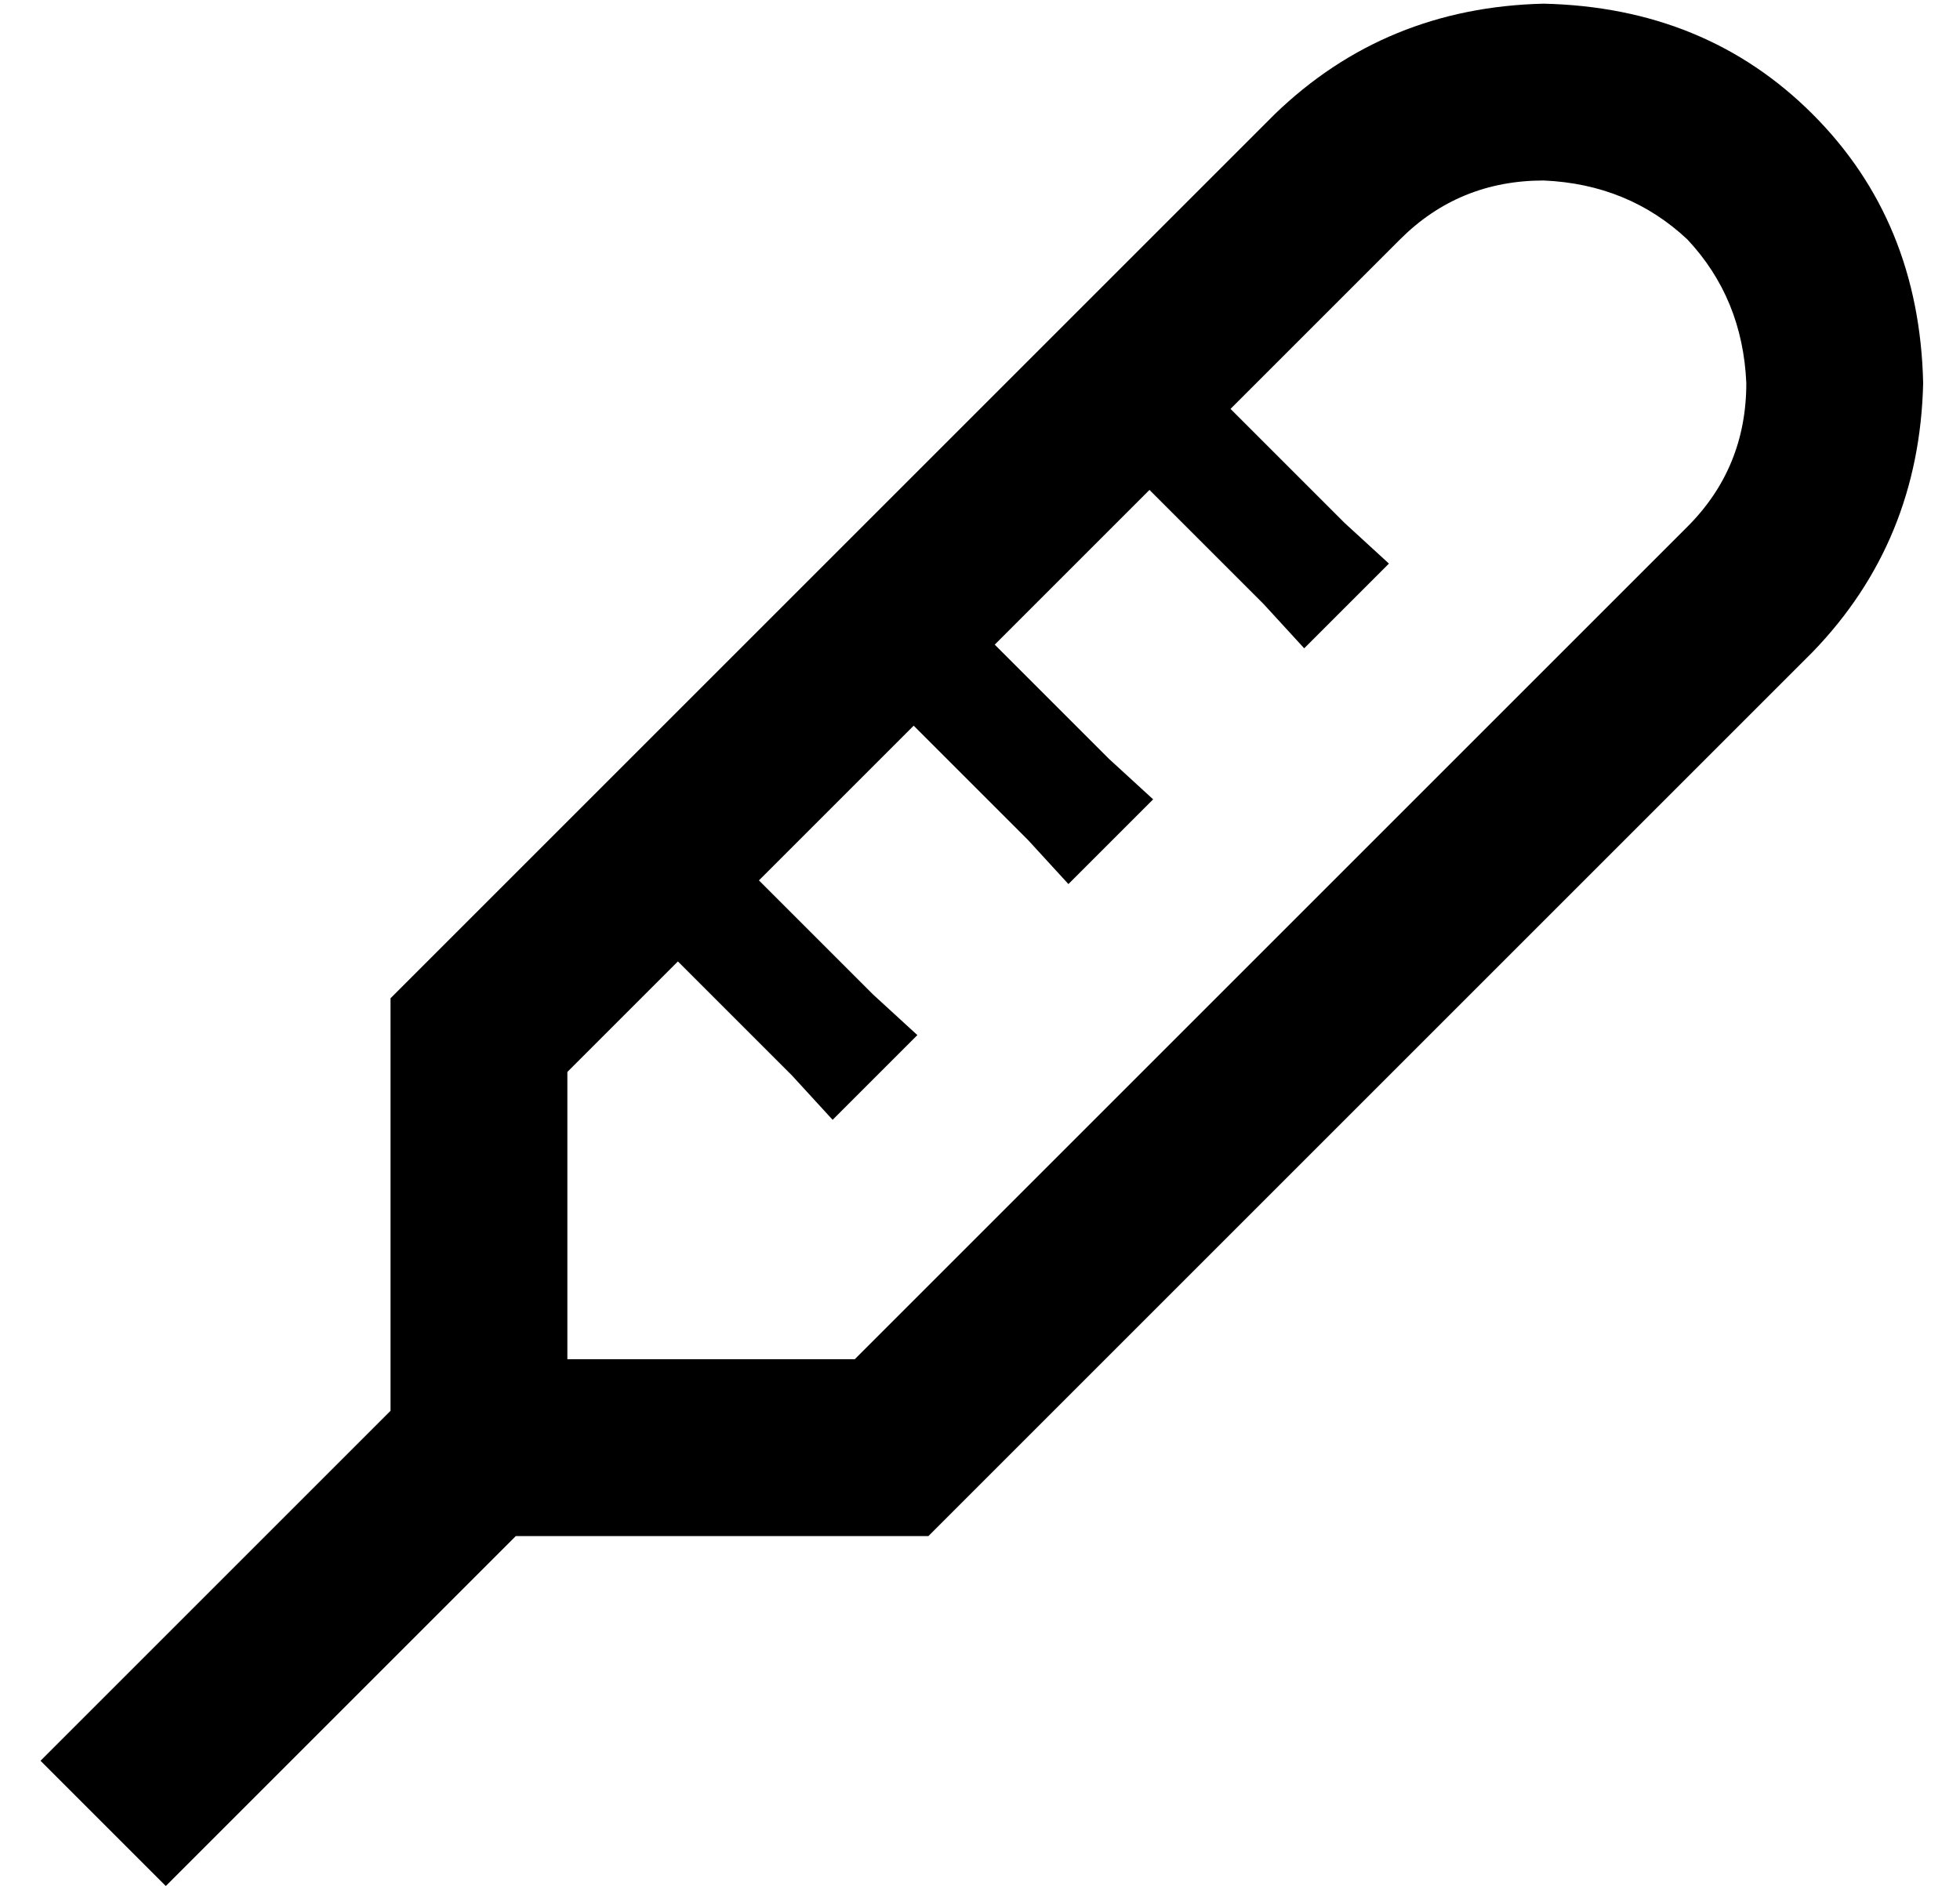 <?xml version="1.0" standalone="no"?>
<!DOCTYPE svg PUBLIC "-//W3C//DTD SVG 1.1//EN" "http://www.w3.org/Graphics/SVG/1.1/DTD/svg11.dtd" >
<svg xmlns="http://www.w3.org/2000/svg" xmlns:xlink="http://www.w3.org/1999/xlink" version="1.1" viewBox="-10 -40 532 512">
   <path fill="currentColor"
d="M370 25q16 -16 39 -16q23 1 39 16q15 16 16 39q0 23 -16 39l-226 226v0h-78v0v-78v0l30 -30v0l31 31v0l11 12v0l23 -23v0l-12 -11v0l-31 -31v0l42 -42v0l31 31v0l11 12v0l23 -23v0l-12 -11v0l-31 -31v0l42 -42v0l31 31v0l11 12v0l23 -23v0l-12 -11v0l-31 -31v0l46 -46v0z
M96 241v102v-102v102l-78 78v0l-17 17v0l34 34v0l17 -17v0l78 -78v0h102h10l7 -7v0l233 -233v0q29 -30 30 -73q-1 -44 -30 -73t-73 -30q-43 1 -73 30l-233 233v0l-7 7v0v10v0z" />
</svg>
